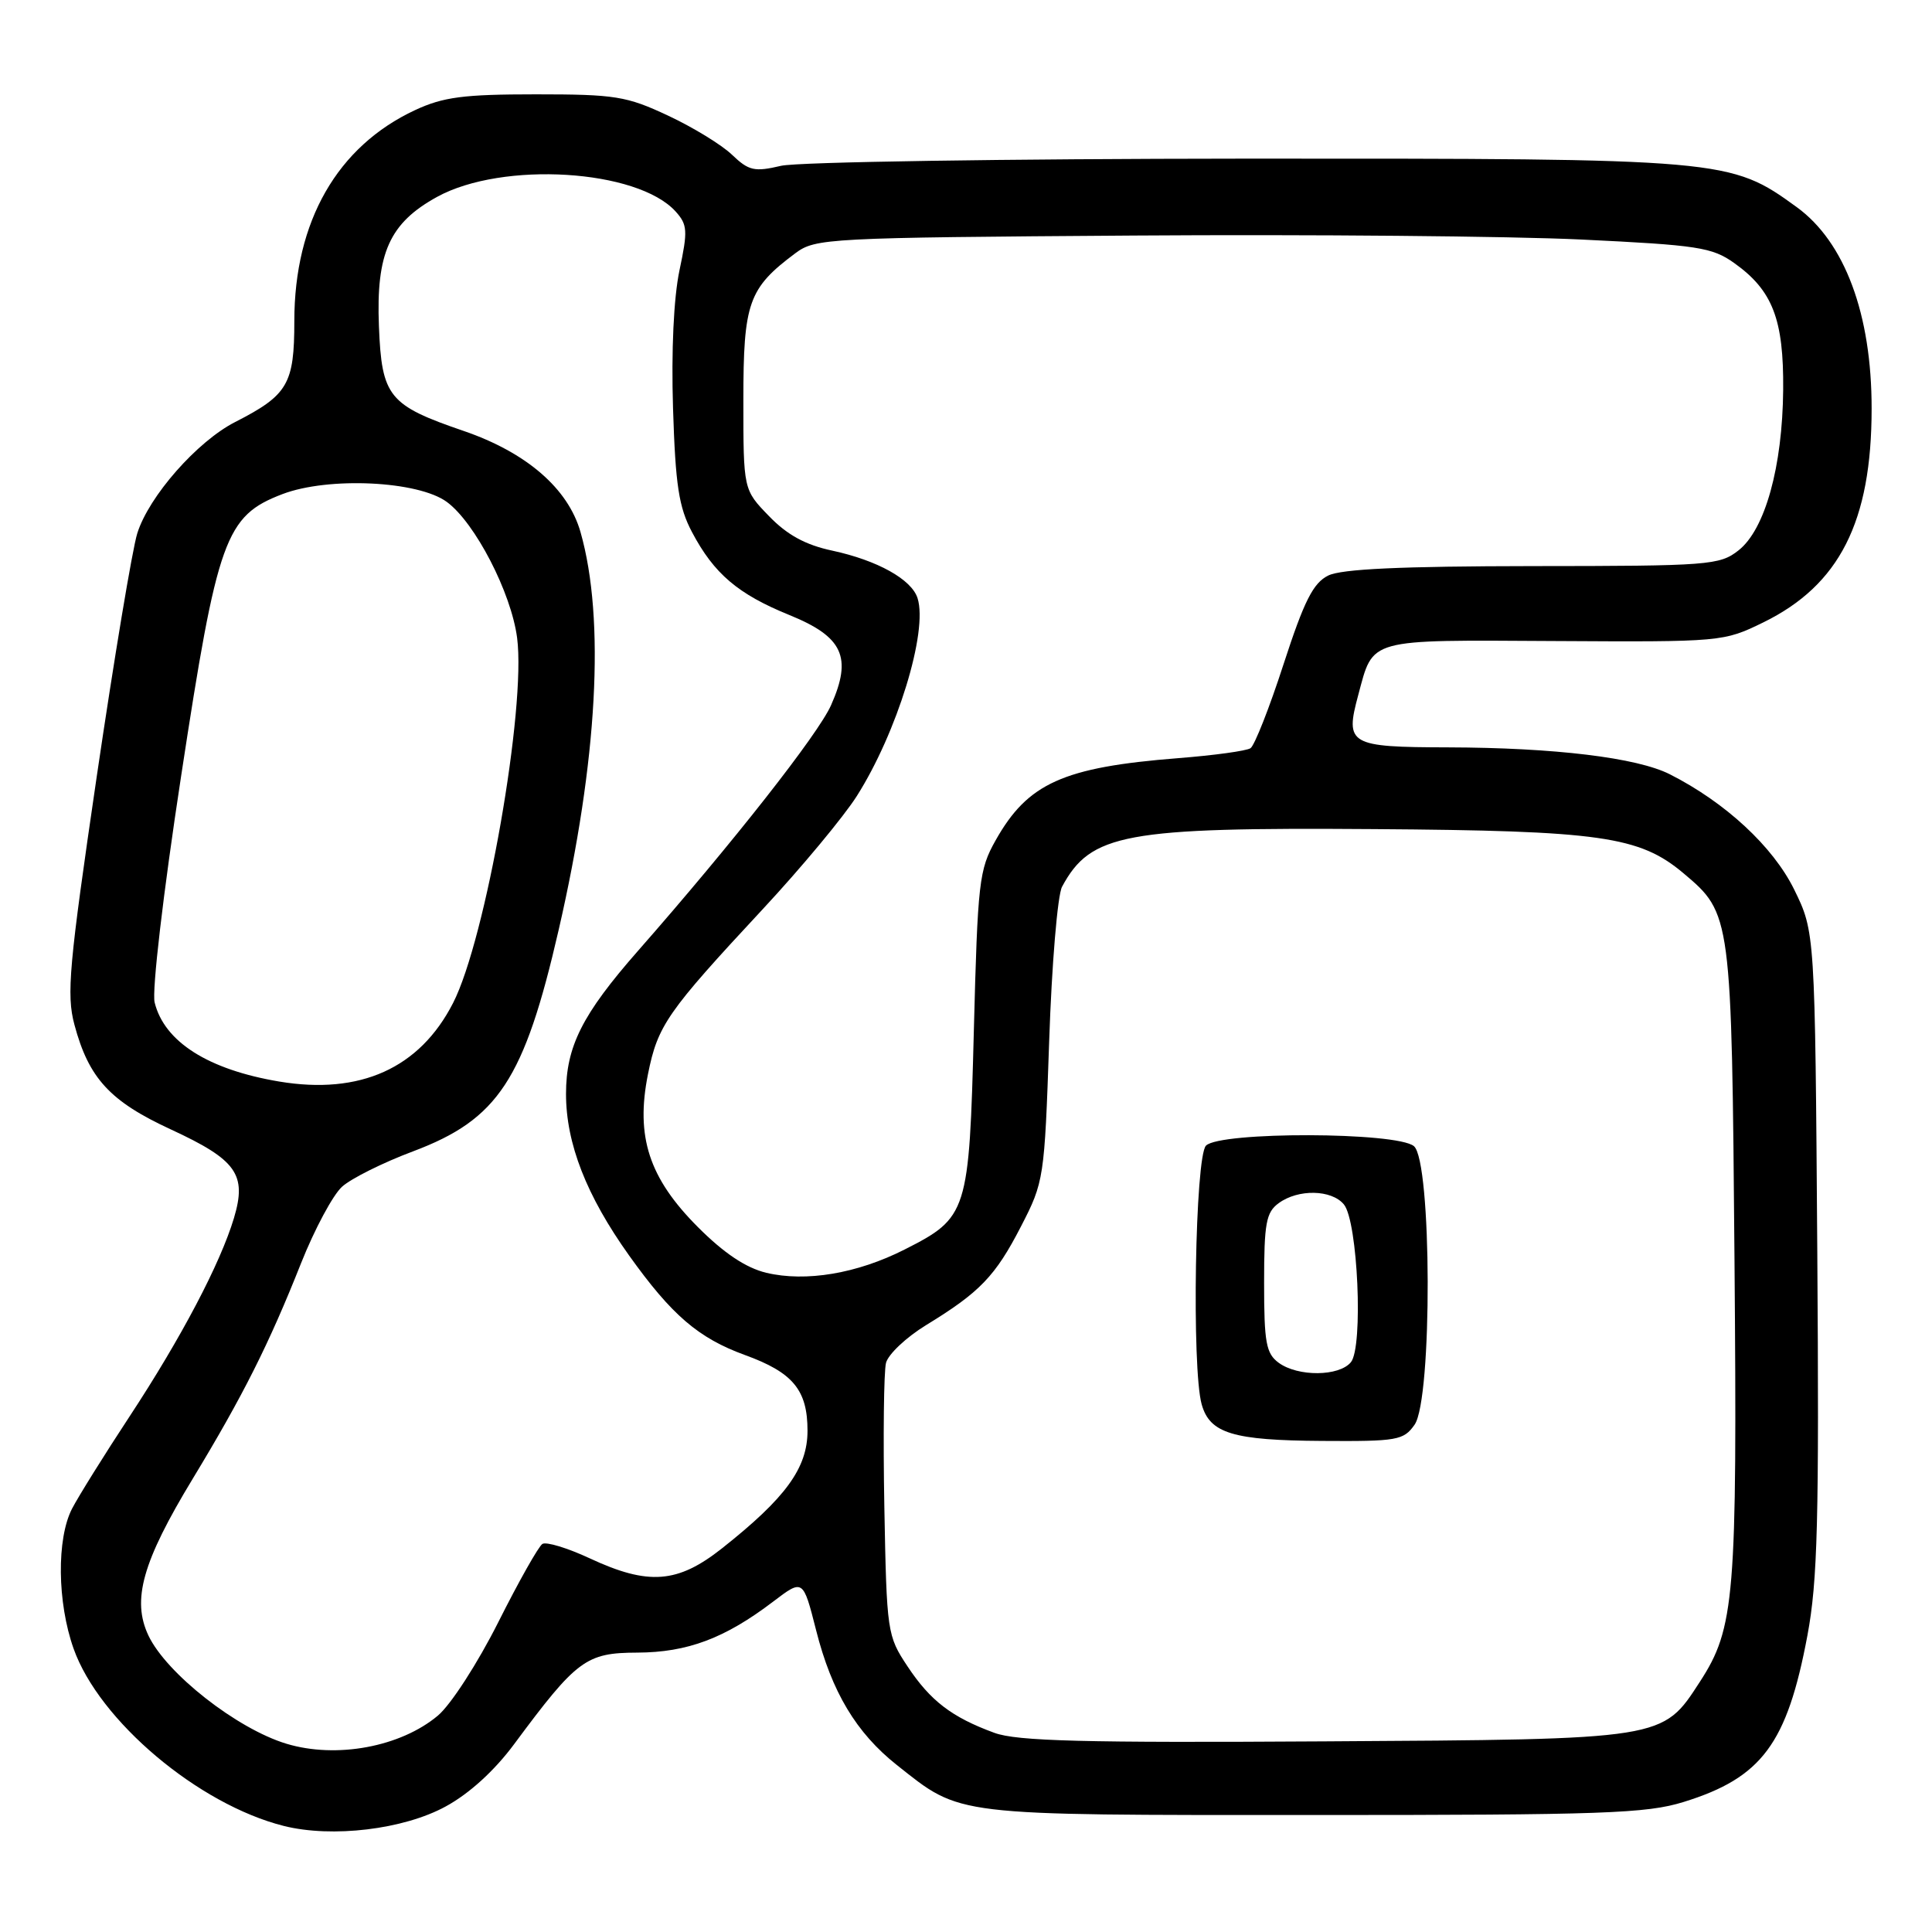 <?xml version="1.0" encoding="UTF-8" standalone="no"?>
<!DOCTYPE svg PUBLIC "-//W3C//DTD SVG 1.1//EN" "http://www.w3.org/Graphics/SVG/1.1/DTD/svg11.dtd" >
<svg xmlns="http://www.w3.org/2000/svg" xmlns:xlink="http://www.w3.org/1999/xlink" version="1.1" viewBox="0 0 256 256">
 <g >
 <path fill="currentColor"
d=" M 59.05 239.37 C 62.18 237.67 65.53 234.62 68.14 231.09 C 76.43 219.91 77.65 219.00 84.45 218.98 C 91.09 218.95 96.05 217.09 102.45 212.22 C 106.41 209.21 106.41 209.21 108.14 216.02 C 110.21 224.20 113.46 229.61 118.83 233.87 C 127.44 240.68 125.92 240.50 174.00 240.50 C 212.44 240.50 218.15 240.30 223.09 238.77 C 233.45 235.56 236.80 231.06 239.49 216.72 C 240.85 209.47 241.05 201.41 240.80 165.80 C 240.50 123.50 240.50 123.50 237.73 117.85 C 234.93 112.17 228.62 106.32 221.25 102.59 C 216.89 100.39 206.01 99.07 191.86 99.03 C 178.77 99.00 178.20 98.67 179.97 92.11 C 182.01 84.52 181.00 84.80 205.98 84.94 C 228.15 85.07 228.39 85.04 233.65 82.47 C 243.74 77.53 248.00 69.13 248.00 54.14 C 248.01 41.65 244.45 32.07 238.07 27.44 C 229.27 21.05 228.63 21.00 164.93 21.02 C 133.32 21.04 105.70 21.46 103.50 21.97 C 99.96 22.80 99.22 22.63 97.00 20.51 C 95.63 19.19 91.80 16.85 88.50 15.31 C 83.02 12.74 81.51 12.50 71.00 12.50 C 61.43 12.50 58.74 12.85 55.00 14.59 C 44.70 19.39 39.00 29.33 39.00 42.54 C 39.00 50.90 38.15 52.35 31.16 55.92 C 26.12 58.49 19.72 65.77 18.19 70.67 C 17.53 72.78 15.12 87.27 12.82 102.88 C 9.14 127.95 8.79 131.78 9.86 135.77 C 11.76 142.88 14.57 145.93 22.65 149.66 C 31.36 153.69 32.73 155.62 31.00 161.40 C 29.19 167.43 24.01 177.28 17.16 187.70 C 13.83 192.76 10.41 198.25 9.55 199.90 C 7.49 203.89 7.58 212.33 9.75 218.45 C 13.14 228.02 26.30 239.11 37.62 241.95 C 44.02 243.55 53.46 242.42 59.05 239.37 Z  M 37.94 231.05 C 31.38 229.06 22.06 221.75 19.67 216.72 C 17.44 212.01 18.87 206.94 25.52 195.97 C 32.18 184.98 35.63 178.13 39.90 167.36 C 41.68 162.88 44.12 158.33 45.32 157.25 C 46.52 156.16 50.75 154.05 54.73 152.56 C 66.01 148.32 69.46 143.08 74.03 123.20 C 79.18 100.82 80.21 82.04 76.92 70.50 C 75.28 64.73 69.76 59.96 61.46 57.11 C 51.49 53.70 50.58 52.57 50.21 43.23 C 49.82 33.53 51.61 29.55 57.93 26.08 C 66.59 21.33 84.46 22.43 89.52 28.02 C 91.10 29.77 91.15 30.57 90.03 35.84 C 89.27 39.46 88.94 46.48 89.18 54.11 C 89.50 64.30 89.95 67.21 91.69 70.50 C 94.61 76.03 97.79 78.73 104.61 81.50 C 111.70 84.38 112.95 87.08 110.12 93.44 C 108.42 97.28 97.10 111.69 84.53 126.00 C 77.14 134.42 75.00 138.67 75.00 144.95 C 75.00 151.51 77.70 158.43 83.36 166.36 C 89.01 174.27 92.54 177.30 98.71 179.55 C 105.08 181.86 107.00 184.19 107.00 189.58 C 107.00 194.52 104.12 198.48 95.66 205.17 C 89.79 209.81 85.92 210.11 78.15 206.49 C 75.21 205.12 72.39 204.26 71.87 204.58 C 71.36 204.90 68.73 209.56 66.03 214.94 C 63.30 220.37 59.75 225.87 58.03 227.32 C 53.08 231.48 44.57 233.06 37.94 231.05 Z  M 131.76 229.61 C 126.11 227.54 123.28 225.37 120.25 220.80 C 117.56 216.75 117.49 216.28 117.18 199.67 C 117.01 190.32 117.11 181.74 117.40 180.59 C 117.70 179.44 120.09 177.19 122.72 175.58 C 129.84 171.23 131.89 169.10 135.29 162.50 C 138.33 156.61 138.40 156.15 139.02 138.00 C 139.36 127.83 140.13 118.59 140.73 117.49 C 144.53 110.45 149.00 109.62 182.00 109.86 C 212.10 110.07 217.24 110.81 223.07 115.71 C 229.43 121.07 229.45 121.22 229.83 167.00 C 230.20 211.74 229.87 215.71 225.24 222.85 C 220.26 230.53 220.65 230.47 175.50 230.74 C 143.62 230.94 134.74 230.71 131.76 229.61 Z  M 187.44 188.78 C 189.81 185.39 189.73 153.85 187.35 151.87 C 185.07 149.98 161.69 149.92 159.80 151.80 C 158.36 153.24 157.89 181.33 159.23 186.09 C 160.31 189.93 163.36 190.86 175.19 190.93 C 185.15 191.00 185.99 190.85 187.44 188.78 Z  M 101.53 168.65 C 98.84 168.00 95.93 166.06 92.48 162.60 C 85.99 156.10 84.20 150.62 85.86 142.33 C 87.16 135.86 88.36 134.13 101.04 120.50 C 106.16 115.00 111.77 108.25 113.52 105.50 C 118.86 97.10 122.99 83.68 121.58 79.26 C 120.79 76.77 116.26 74.25 110.27 72.96 C 106.74 72.21 104.30 70.88 101.90 68.39 C 98.50 64.89 98.50 64.89 98.50 53.02 C 98.50 40.10 99.17 38.20 105.38 33.56 C 108.05 31.57 109.52 31.49 150.32 31.21 C 173.52 31.05 200.17 31.29 209.54 31.74 C 224.98 32.48 226.87 32.77 229.80 34.86 C 234.88 38.48 236.36 42.31 236.28 51.64 C 236.19 61.85 233.88 70.17 230.36 72.93 C 227.87 74.89 226.46 75.00 203.12 75.01 C 185.62 75.03 177.78 75.39 176.00 76.26 C 174.00 77.25 172.81 79.61 170.08 88.00 C 168.21 93.78 166.23 98.79 165.70 99.14 C 165.16 99.50 160.85 100.09 156.11 100.46 C 140.88 101.66 136.18 103.78 131.93 111.34 C 129.73 115.23 129.55 116.86 129.04 136.55 C 128.42 160.73 128.23 161.33 119.86 165.57 C 113.57 168.76 106.77 169.90 101.53 168.65 Z  M 37.00 143.31 C 27.58 141.73 21.78 138.05 20.49 132.83 C 20.11 131.32 21.62 118.38 24.00 102.83 C 28.82 71.26 29.86 68.36 37.43 65.47 C 43.52 63.15 55.40 63.71 59.21 66.51 C 62.95 69.26 67.74 78.53 68.52 84.52 C 69.73 93.83 64.35 124.49 60.03 132.91 C 55.61 141.55 47.72 145.10 37.00 143.31 Z  M 169.44 180.58 C 167.76 179.35 167.50 177.91 167.50 170.00 C 167.50 162.08 167.76 160.64 169.44 159.42 C 172.02 157.53 176.44 157.62 178.07 159.59 C 179.92 161.81 180.66 178.50 179.00 180.50 C 177.43 182.40 171.99 182.44 169.44 180.58 Z "/>
</g>
</svg>